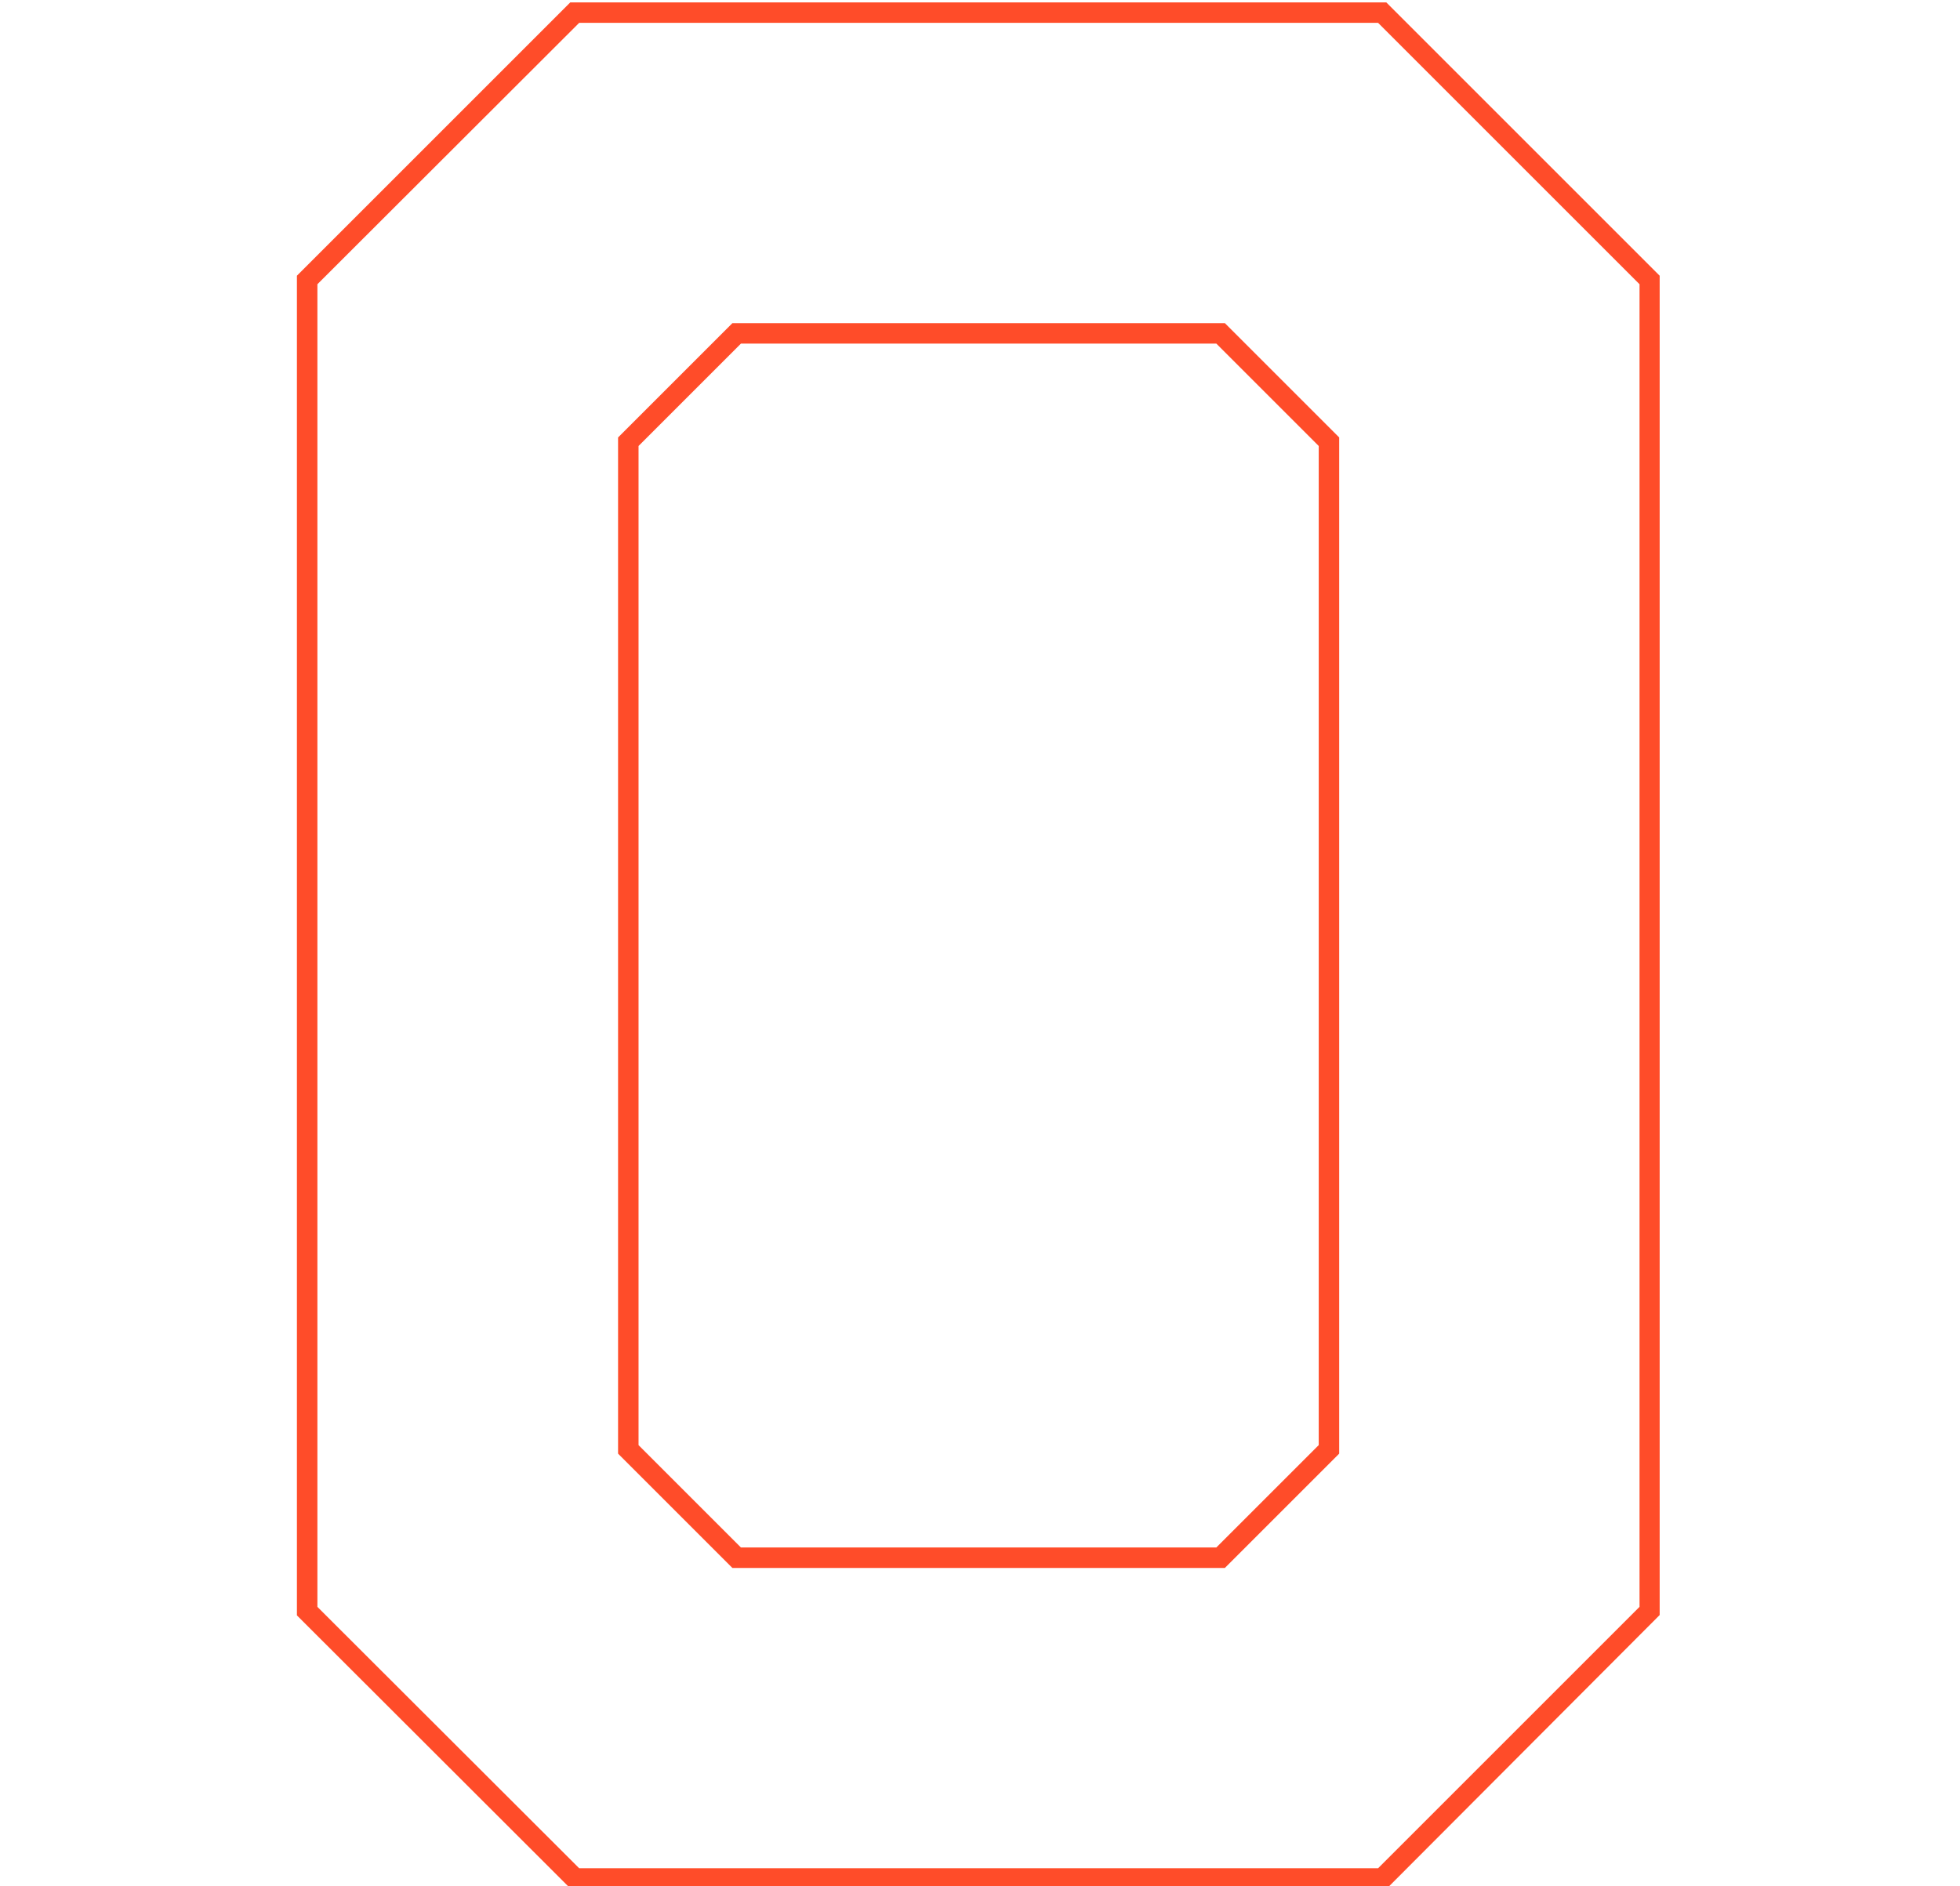 <?xml version="1.0" encoding="utf-8"?>
<!-- Generator: Adobe Illustrator 20.0.0, SVG Export Plug-In . SVG Version: 6.00 Build 0)  -->
<svg version="1.1" id="Layer_1" xmlns="http://www.w3.org/2000/svg" xmlns:xlink="http://www.w3.org/1999/xlink" x="0px" y="0px"
	 viewBox="0 0 574.3 552.8" style="enable-background:new 0 0 574.3 552.8;" xml:space="preserve">
<style type="text/css">
	.st0{fill:#FF4C29;}
</style>
<path class="st0" d="M406.3,553.5H167.2L87,473.4V80.8l80.1-80.1h239.1l80.1,80.1v392.5L406.3,553.5z M169.7,547.5h234.1l76.6-76.6
	V83.3L403.8,6.7H169.7L93,83.3v387.6L169.7,547.5z M358.9,459.5H214.6L181.1,426V128.2l33.5-33.5h144.3l33.5,33.5V426L358.9,459.5z
	 M217.1,453.5h139.3l30-30V130.7l-30-30H217.1l-30,30v292.8L217.1,453.5z"/>
</svg>
